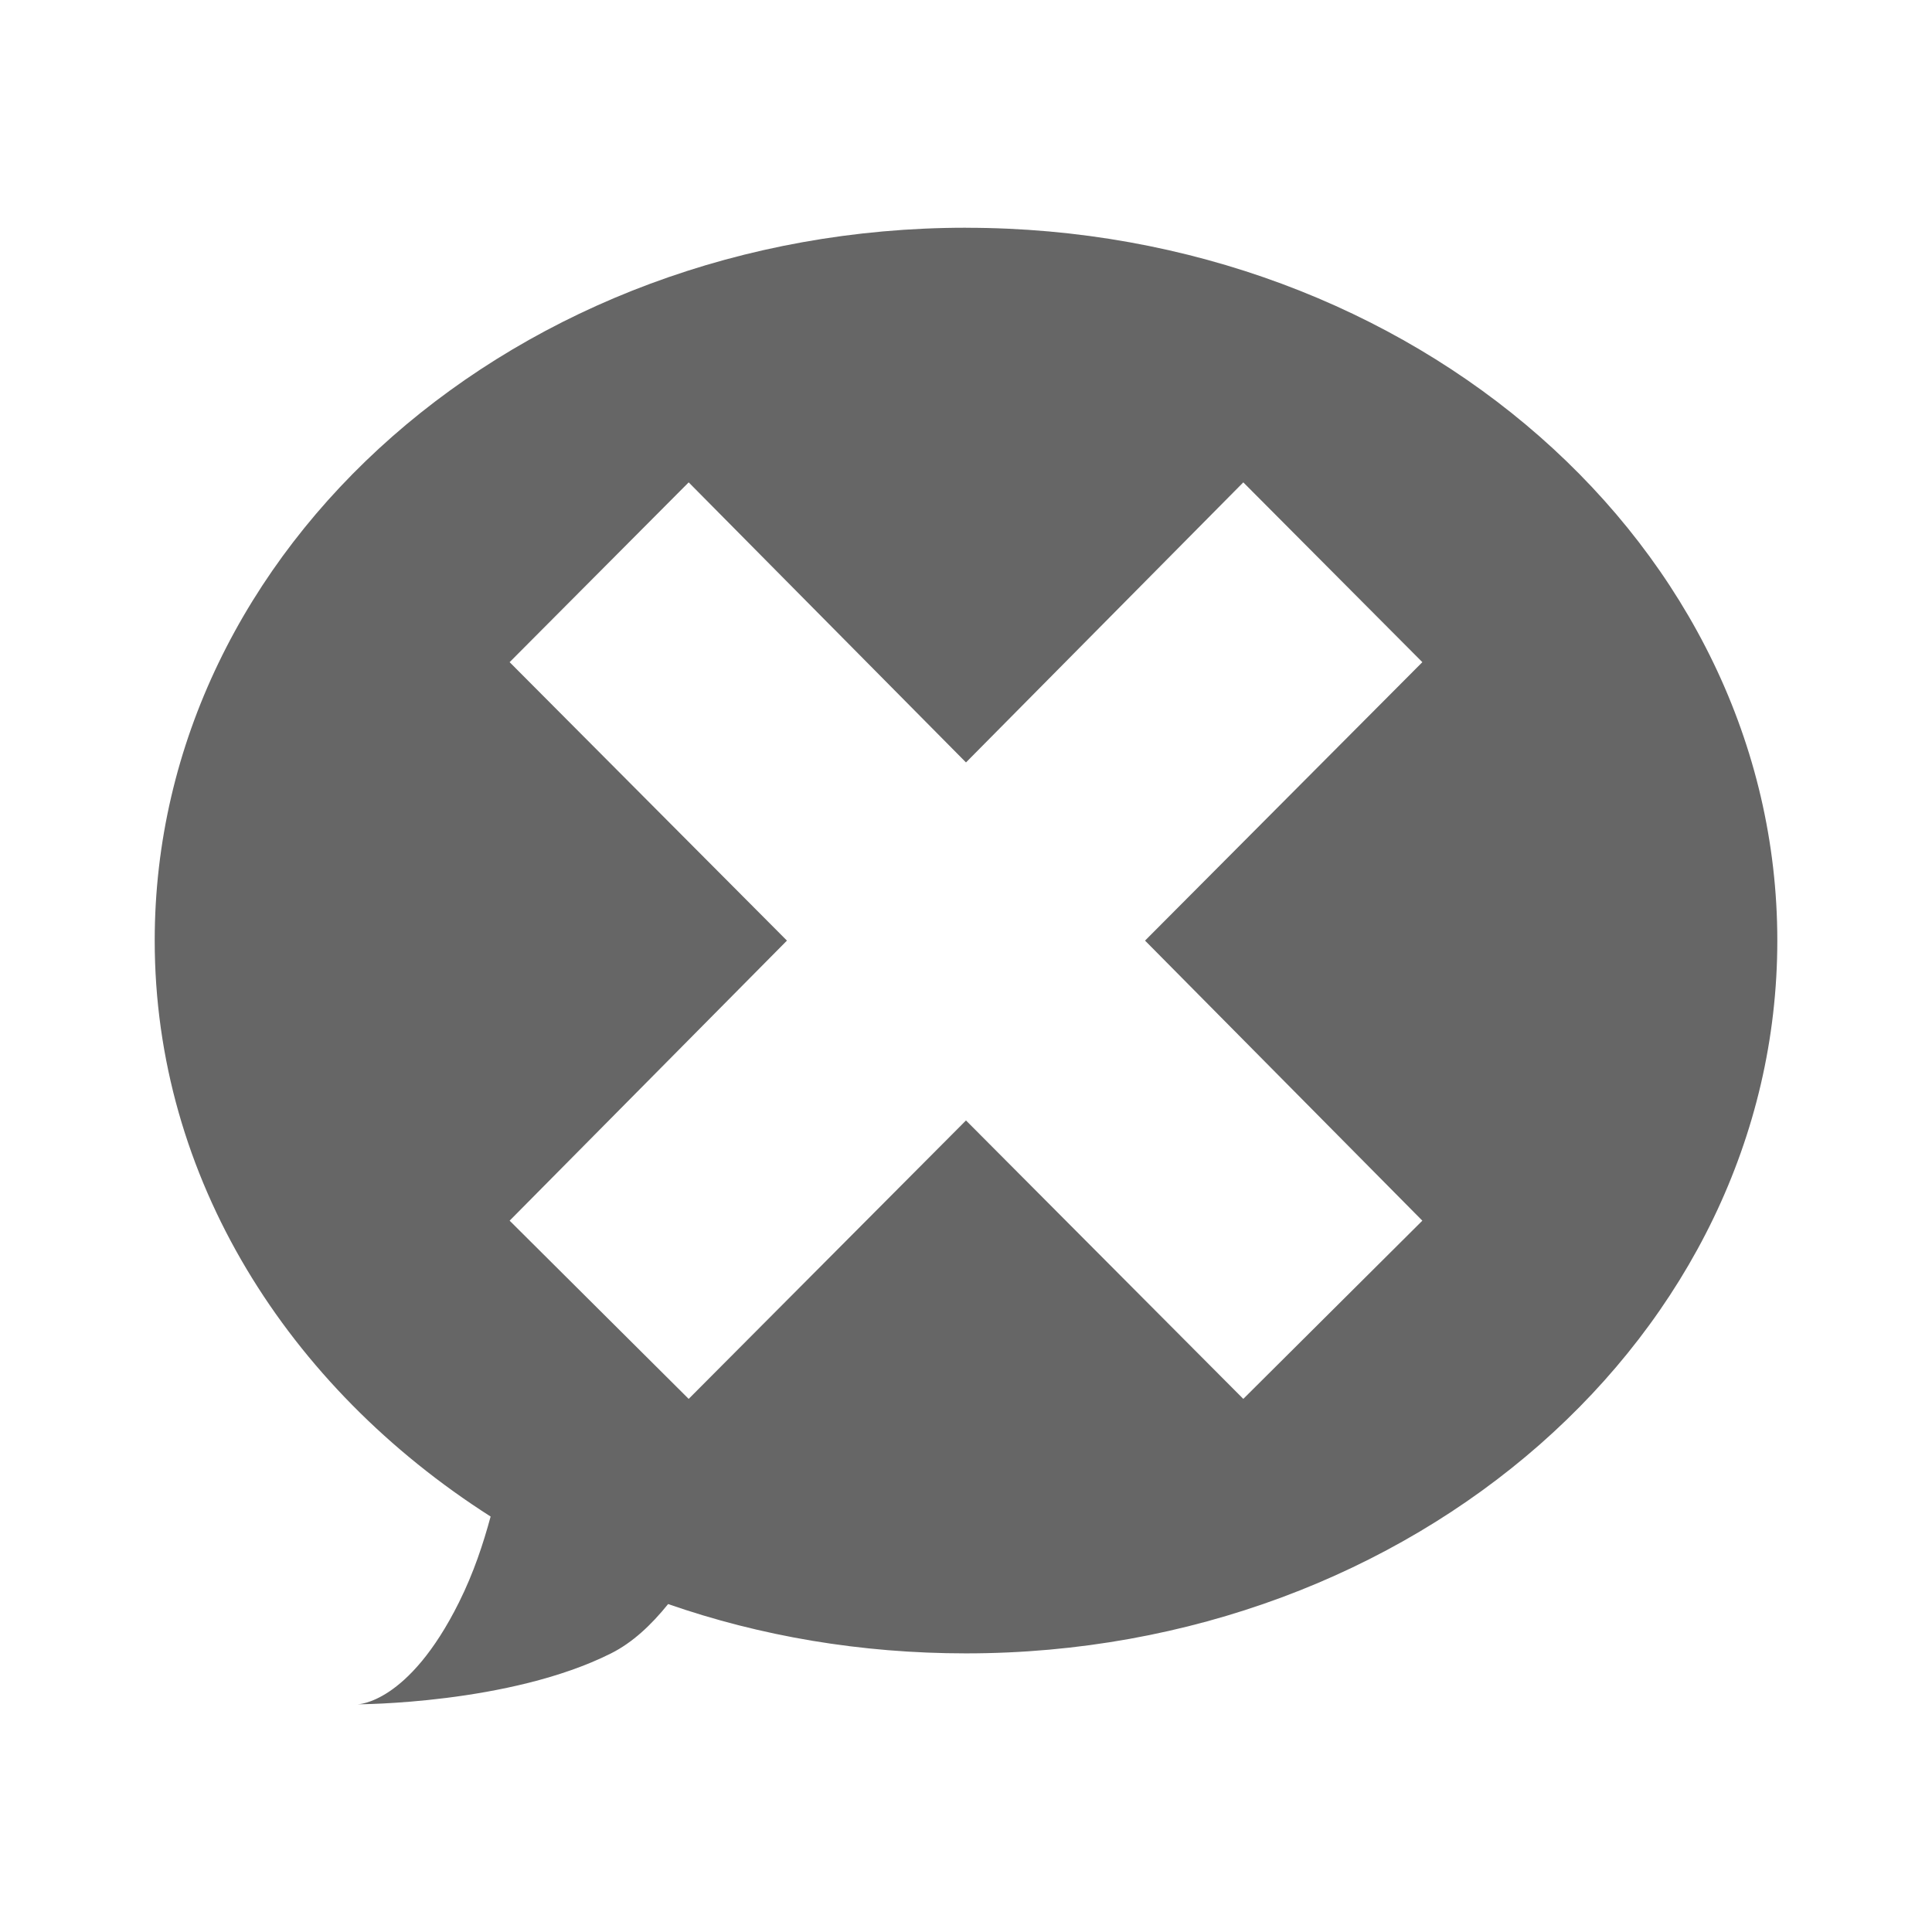 <?xml version="1.0" encoding="UTF-8" standalone="no"?>
<!-- Created with Inkscape (http://www.inkscape.org/) -->

<svg
   xmlns:dc="http://purl.org/dc/elements/1.1/"
   xmlns:cc="http://creativecommons.org/ns#"
   xmlns:rdf="http://www.w3.org/1999/02/22-rdf-syntax-ns#"
   xmlns:svg="http://www.w3.org/2000/svg"
   xmlns="http://www.w3.org/2000/svg"
   xmlns:inkscape="http://www.inkscape.org/namespaces/inkscape"
   version="1.1"
   width="100%"
   height="100%"
   viewBox="0 0 512 512"
   id="svg2">
  <defs
     id="defs4">
    <clipPath
       id="0">
      <path
         d="M 26,0 C 11.603,0 0,11.603 0,26 v 460 c 0,14.397 11.603,26 26,26 h 460 c 14.397,0 26,-11.603 26,-26 V 26 C 512,11.603 500.397,0 486,0 H 26"
         inkscape:connector-curvature="0"
         id="path7" />
    </clipPath>
  </defs>
  <path
     d="M 26,0 C 11.603,0 0,11.603 0,26 v 460 c 0,14.397 11.603,26 26,26 h 460 c 14.397,0 26,-11.603 26,-26 V 26 C 512,11.603 500.397,0 486,0 H 26"
     inkscape:connector-curvature="0"
     id="path9"
     style="fill:none" />
  <g
     clip-path="url(#0)"
     id="g57"
     style="opacity:0.0">
    <path
       d="M 256.01,60.35 C 137.27,60.35 41,144.92 41,249.25 L 394.55,602.8 c 0,-104.33 96.26,-188.9 215.01,-188.9 z"
       inkscape:connector-curvature="0"
       id="path59" />
    <path
       d="m 41,249.25 c 0,47.607 20.16,90.92 53.3,124.05 L 447.85,726.85 C 414.71,693.71 394.55,650.4 394.55,602.8 z"
       inkscape:connector-curvature="0"
       id="path61" />
    <path
       d="m 94.3,373.3 c 10.647,10.647 22.633,20.244 35.72,28.595 l 353.55,353.55 C 470.48,747.094 458.5,737.497 447.85,726.85 z"
       inkscape:connector-curvature="0"
       id="path63" />
    <path
       d="m 130.02,401.9 c -1.967,7.23 -4.46,14.86 -8.398,22.768 l 353.55,353.55 c 3.938,-7.908 6.431,-15.538 8.398,-22.768 z"
       inkscape:connector-curvature="0"
       id="path65" />
    <path
       d="m 121.62,424.67 c -13.438,26.987 -26.875,26.987 -26.875,26.987 l 353.55,353.55 c 0,0 13.438,0 26.875,-26.987 z"
       inkscape:connector-curvature="0"
       id="path67" />
    <path
       d="m 94.75,451.65 c 0,0 40.31,0 67.19,-13.493 l 353.55,353.55 C 488.615,805.2 448.3,805.2 448.3,805.2 z"
       inkscape:connector-curvature="0"
       id="path69" />
    <path
       d="m 161.93,438.16 c 5.678,-2.852 10.637,-7.499 15.12,-13.07 L 530.6,778.64 c -4.481,5.572 -9.441,10.219 -15.12,13.07 z"
       inkscape:connector-curvature="0"
       id="path71" />
    <path
       d="m 177.05,425.09 c 24.479,8.511 51.02,13.07 78.941,13.07 l 353.55,353.55 c -27.922,0 -54.46,-4.56 -78.941,-13.07 z"
       inkscape:connector-curvature="0"
       id="path73" />
    <path
       d="M 255.99,438.16 C 374.73,438.16 471,353.59 471,249.26 l 353.55,353.55 c 0,104.33 -96.26,188.9 -215.01,188.9 z"
       inkscape:connector-curvature="0"
       id="path75" />
    <path
       d="m 471,249.26 c 0,-47.756 -20.17,-91.37 -53.43,-124.63 l 353.55,353.55 c 33.26,33.26 53.43,76.875 53.43,124.63 z"
       inkscape:connector-curvature="0"
       id="path77" />
    <path
       d="M 417.57,124.62 C 378.17,85.22 320.39,60.35 255.99,60.35 L 609.54,413.9 c 64.39,0 122.18,24.869 161.58,64.27 z"
       inkscape:connector-curvature="0"
       id="path79" />
    <path
       d="M 182.51,127.82 256,202.04 609.55,555.59 536.06,481.37 z"
       inkscape:connector-curvature="0"
       id="path81" />
    <path
       d="m 255.99,202.04 73.49,-74.22 353.55,353.55 -73.49,74.22 z"
       inkscape:connector-curvature="0"
       id="path83" />
    <path
       d="m 329.48,127.82 47.45,47.648 353.55,353.55 -47.45,-47.648 z"
       inkscape:connector-curvature="0"
       id="path85" />
    <path
       d="m 376.93,175.47 -73.49,73.79 353.55,353.55 73.49,-73.79 z"
       inkscape:connector-curvature="0"
       id="path87" />
    <path
       d="m 303.44,249.26 73.49,74.22 353.55,353.55 -73.49,-74.22 z"
       inkscape:connector-curvature="0"
       id="path89" />
    <path
       d="m 376.93,323.47 -47.45,47.23 353.55,353.55 47.45,-47.23 z"
       inkscape:connector-curvature="0"
       id="path91" />
    <path
       d="m 329.48,370.7 -73.49,-73.79 353.55,353.55 73.49,73.79 z"
       inkscape:connector-curvature="0"
       id="path93" />
    <path
       d="M 255.99,296.91 182.5,370.7 536.05,724.25 609.54,650.46 z"
       inkscape:connector-curvature="0"
       id="path95" />
    <path
       d="m 182.51,370.7 -47.45,-47.23 353.55,353.55 47.45,47.23 z"
       inkscape:connector-curvature="0"
       id="path97" />
    <path
       d="M 135.06,323.47 208.55,249.25 562.1,602.8 488.61,677.02 z"
       inkscape:connector-curvature="0"
       id="path99" />
    <path
       d="m 208.54,249.26 -73.49,-73.79 353.55,353.55 73.49,73.79 z"
       inkscape:connector-curvature="0"
       id="path101" />
    <path
       d="m 135.06,175.47 47.45,-47.648 353.55,353.55 -47.45,47.648 z"
       inkscape:connector-curvature="0"
       id="path103" />
  </g>
  <path
     d="M 256.01,60.35 C 137.27,60.35 41,144.92 41,249.25 c 0,62.904 35.21,118.31 89.02,152.65 -1.967,7.23 -4.46,14.86 -8.398,22.768 -13.438,26.987 -26.875,26.987 -26.875,26.987 0,0 40.31,0 67.19,-13.493 5.678,-2.852 10.637,-7.499 15.12,-13.07 24.479,8.511 51.02,13.07 78.941,13.07 118.74,0 215.01,-84.57 215.01,-188.9 0,-104.33 -96.26,-188.9 -215.01,-188.9 m -73.49,67.47 73.49,74.22 73.49,-74.22 47.45,47.648 -73.49,73.79 73.49,74.22 -47.45,47.23 -73.49,-73.79 -73.49,73.79 -47.45,-47.23 73.49,-74.22 -73.49,-73.79 47.45,-47.648"
     inkscape:connector-curvature="0"
     id="path105"
     style="fill:#666666" />
</svg>
